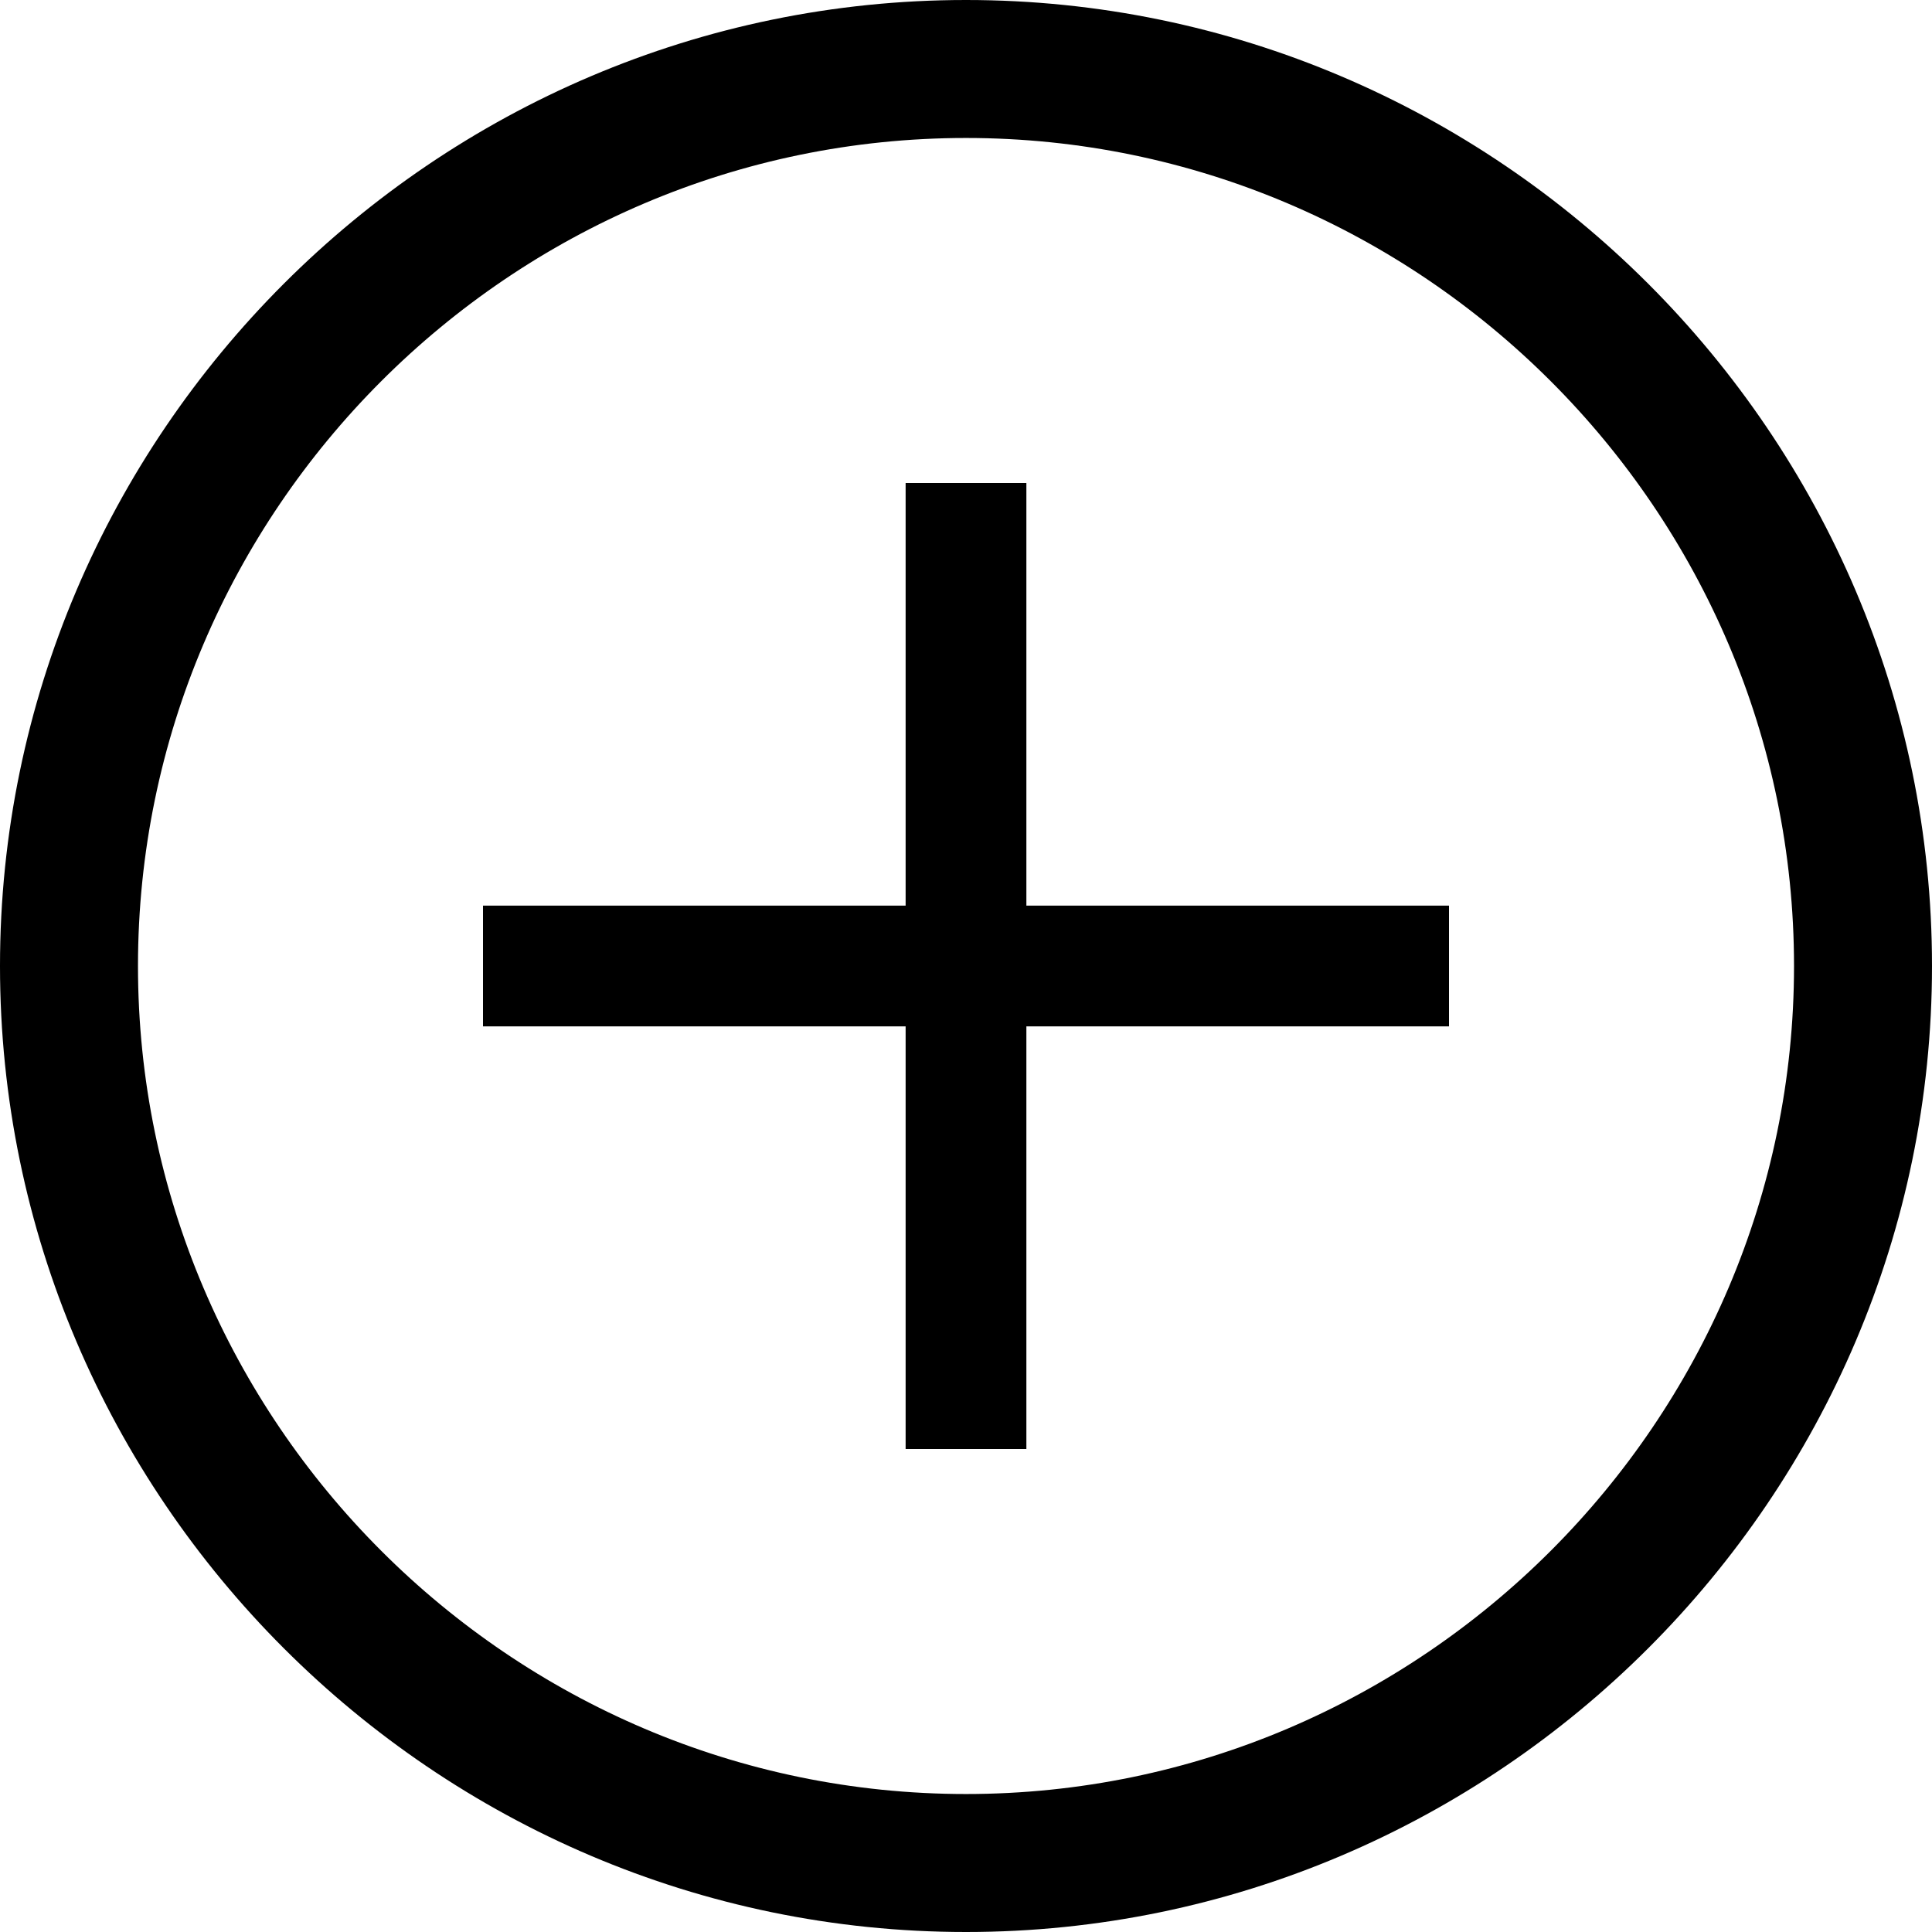 <svg width="24" height="24" viewBox="0 0 24 24" fill="none" xmlns="http://www.w3.org/2000/svg">
<path d="M12 1.714C17.657 1.714 22.286 6.343 22.286 12C22.286 17.657 17.657 22.286 12 22.286C6.343 22.286 1.714 17.657 1.714 12C1.714 6.343 6.343 1.714 12 1.714ZM12 0C5.4 0 0 5.4 0 12C0 18.6 5.4 24 12 24C18.6 24 24 18.6 24 12C24 5.4 18.6 0 12 0Z" fill="black"/>
<path d="M18 11.25H12.75V6H11.25V11.25H6V12.75H11.25V18H12.75V12.75H18V11.25Z" fill="black"/>
</svg>

